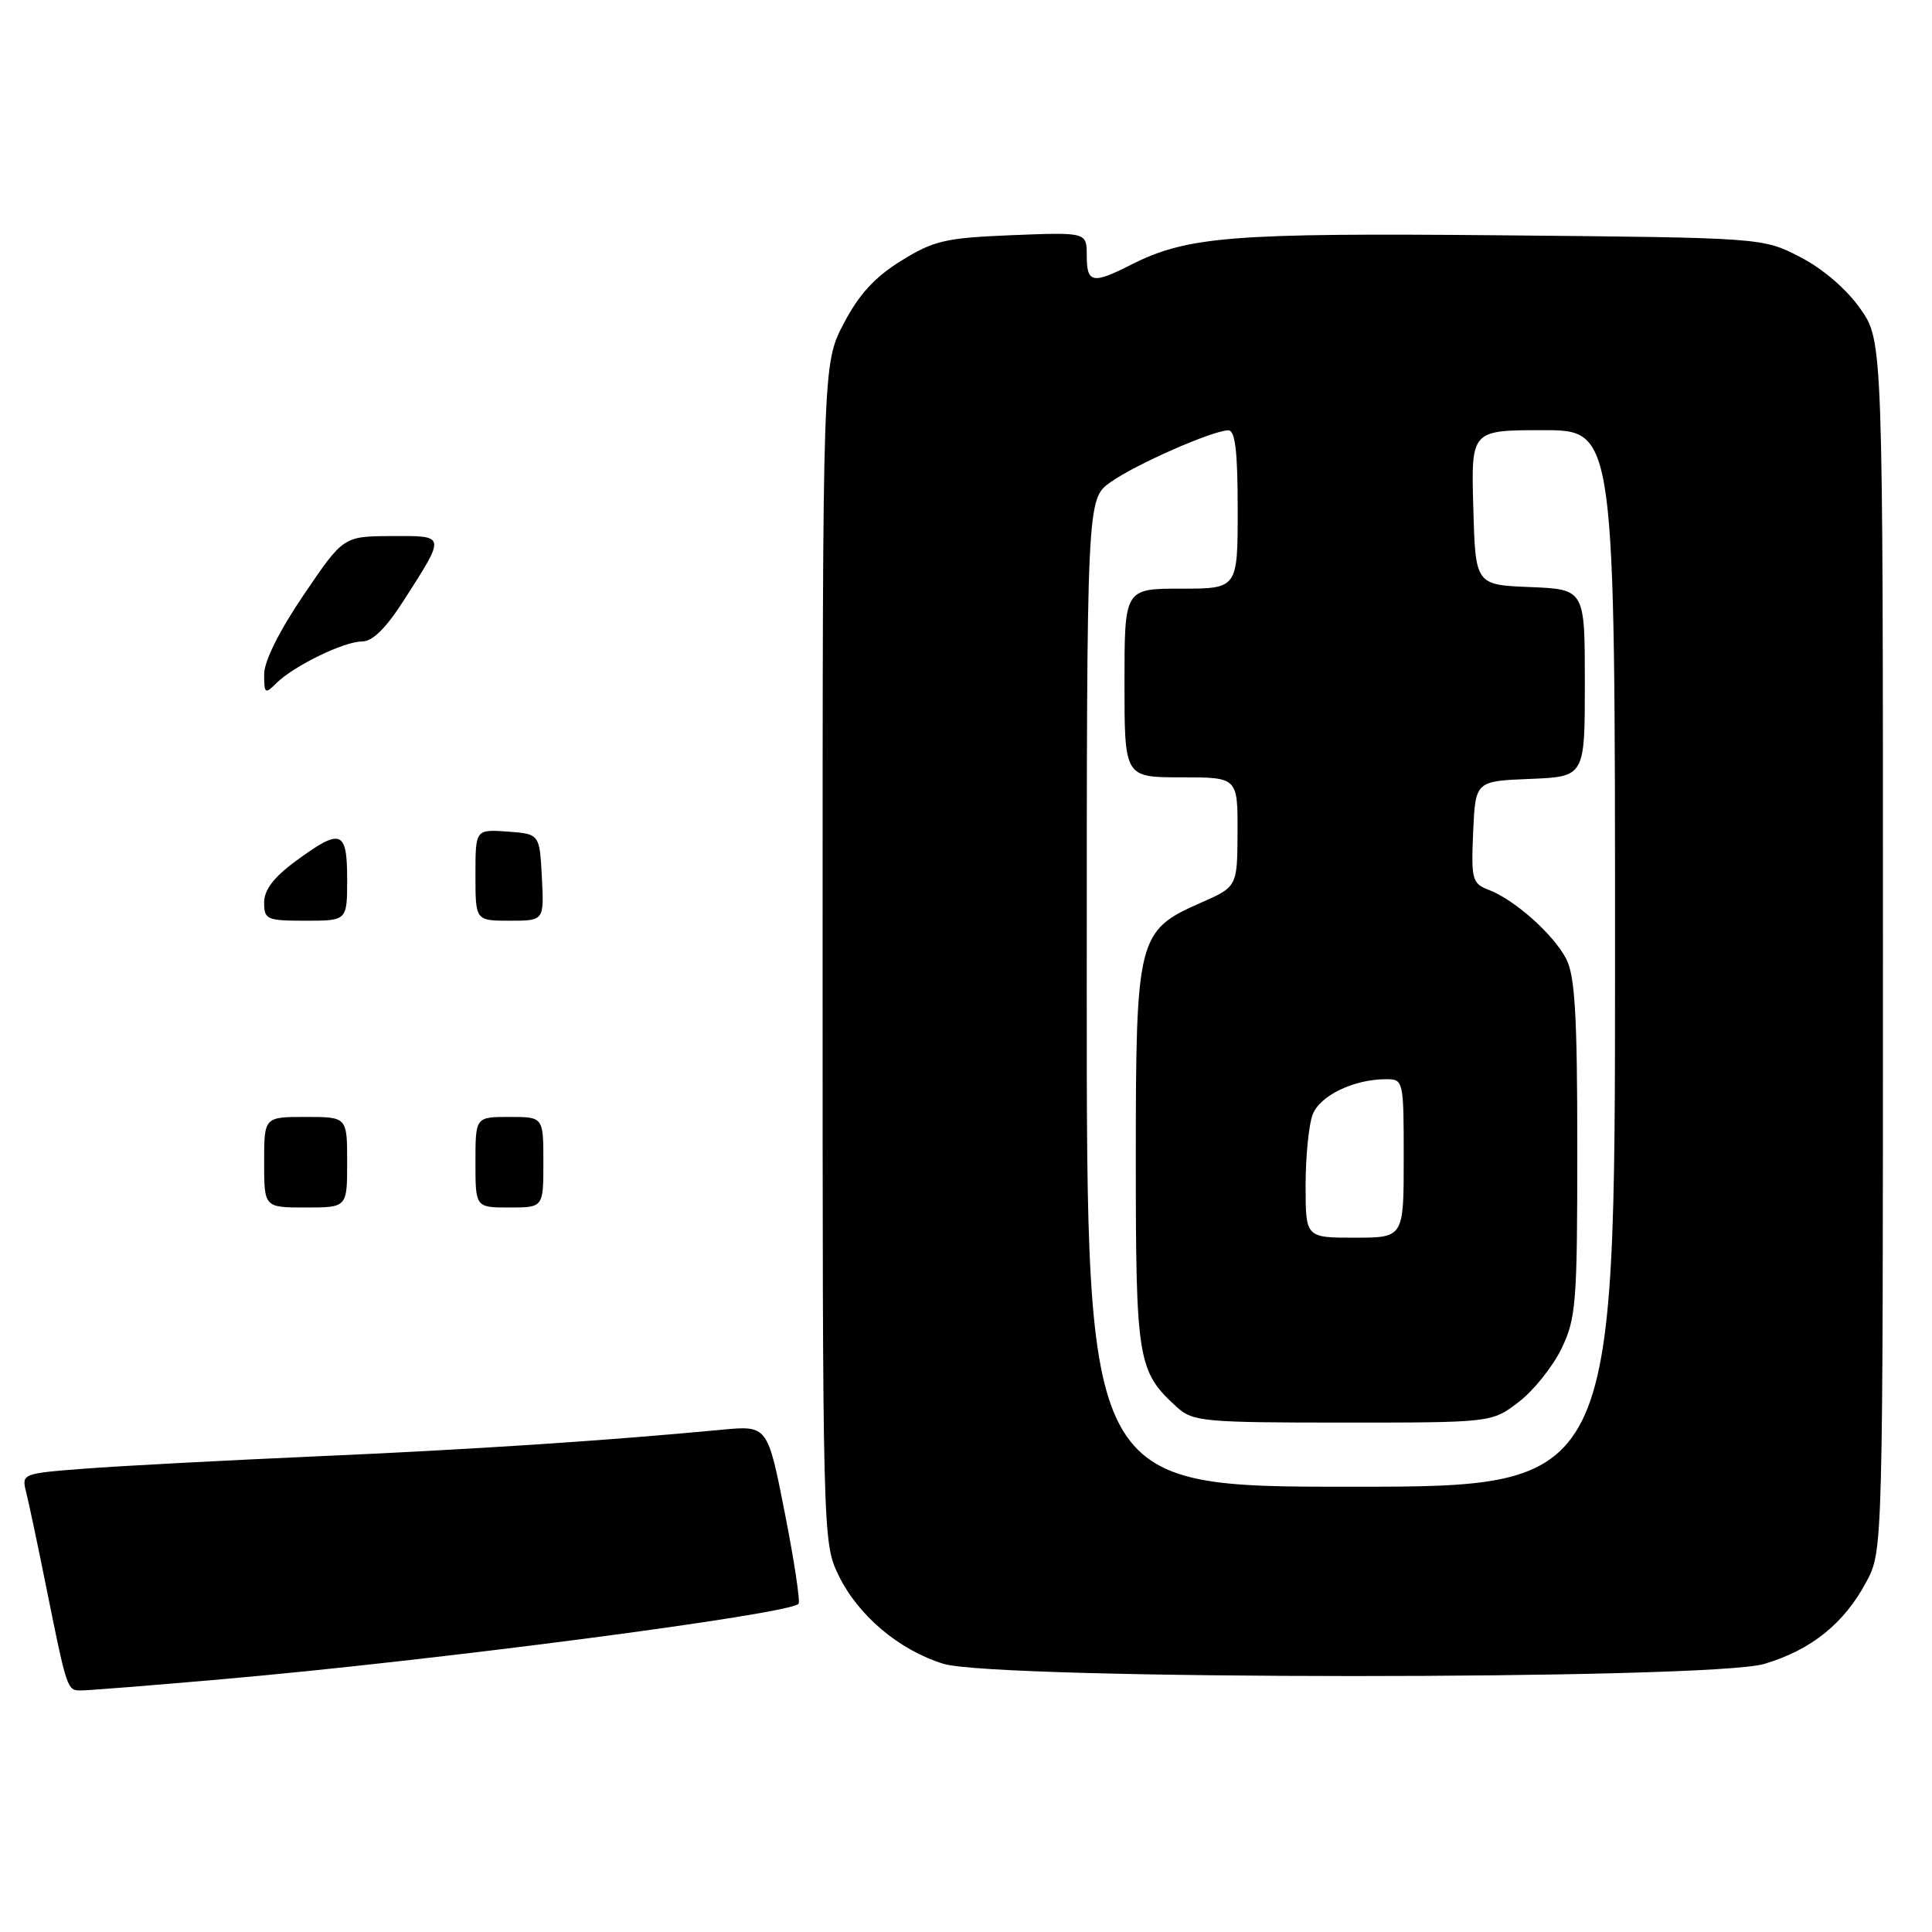 <?xml version="1.0" encoding="UTF-8" standalone="no"?>
<!DOCTYPE svg PUBLIC "-//W3C//DTD SVG 1.1//EN" "http://www.w3.org/Graphics/SVG/1.1/DTD/svg11.dtd" >
<svg xmlns="http://www.w3.org/2000/svg" xmlns:xlink="http://www.w3.org/1999/xlink" version="1.1" viewBox="0 0 256 256">
 <g >
 <path fill="currentColor"
d=" M 29.50 222.50 C 57.42 220.06 104.42 213.92 105.81 212.52 C 106.06 212.27 105.25 206.84 103.99 200.47 C 101.71 188.87 101.71 188.87 95.61 189.45 C 80.19 190.91 62.72 192.06 42.00 192.97 C 29.62 193.52 15.75 194.25 11.17 194.61 C 2.95 195.24 2.85 195.28 3.46 197.70 C 3.80 199.05 4.96 204.51 6.03 209.83 C 8.90 224.06 8.88 224.00 10.77 223.99 C 11.72 223.99 20.15 223.32 29.50 222.50 Z  M 233.77 220.48 C 239.99 218.63 244.35 215.13 247.29 209.62 C 249.50 205.50 249.50 205.50 249.50 125.34 C 249.50 45.17 249.50 45.17 246.49 40.89 C 244.67 38.30 241.52 35.60 238.52 34.05 C 233.56 31.50 233.56 31.50 199.03 31.18 C 163.06 30.85 157.30 31.31 149.79 35.12 C 144.76 37.67 144.00 37.51 144.00 33.88 C 144.00 30.77 144.00 30.77 134.12 31.16 C 125.27 31.52 123.74 31.87 119.42 34.55 C 115.92 36.71 113.82 39.00 111.79 42.88 C 109.00 48.23 109.00 48.23 109.00 126.30 C 109.00 203.44 109.02 204.42 111.09 208.69 C 113.68 214.05 119.10 218.63 125.00 220.46 C 131.94 222.62 226.52 222.63 233.77 220.48 Z  M 35.00 154.00 C 35.00 148.00 35.00 148.00 40.50 148.00 C 46.00 148.00 46.00 148.00 46.00 154.00 C 46.00 160.00 46.00 160.00 40.50 160.00 C 35.00 160.00 35.00 160.00 35.00 154.00 Z  M 63.00 154.00 C 63.00 148.00 63.00 148.00 67.50 148.00 C 72.00 148.00 72.00 148.00 72.00 154.00 C 72.00 160.00 72.00 160.00 67.50 160.00 C 63.00 160.00 63.00 160.00 63.00 154.00 Z  M 35.00 119.59 C 35.00 117.91 36.28 116.23 39.20 114.09 C 45.18 109.69 46.00 109.98 46.00 116.50 C 46.00 122.00 46.00 122.00 40.50 122.00 C 35.35 122.00 35.00 121.85 35.00 119.59 Z  M 63.00 115.94 C 63.00 109.89 63.00 109.89 67.25 110.19 C 71.50 110.50 71.50 110.50 71.80 116.25 C 72.10 122.00 72.10 122.00 67.55 122.00 C 63.00 122.00 63.00 122.00 63.00 115.94 Z  M 35.00 89.35 C 35.00 87.62 37.01 83.58 40.25 78.81 C 45.50 71.07 45.50 71.07 51.86 71.03 C 59.14 71.00 59.10 70.81 53.54 79.50 C 51.15 83.24 49.37 85.00 47.97 85.00 C 45.56 85.00 38.90 88.25 36.60 90.54 C 35.13 92.01 35.00 91.91 35.00 89.35 Z  M 144.00 131.57 C 144.00 66.14 144.00 66.14 147.14 63.90 C 150.45 61.54 160.62 57.06 162.75 57.02 C 163.67 57.01 164.00 59.75 164.00 67.50 C 164.00 78.00 164.00 78.00 156.50 78.00 C 149.00 78.00 149.00 78.00 149.00 90.50 C 149.00 103.00 149.00 103.00 156.50 103.00 C 164.00 103.00 164.00 103.00 163.98 110.25 C 163.95 117.50 163.95 117.50 159.05 119.65 C 150.75 123.30 150.50 124.28 150.50 153.50 C 150.50 180.34 150.73 181.73 156.00 186.50 C 158.05 188.36 159.62 188.50 177.93 188.50 C 197.66 188.50 197.66 188.50 201.23 185.78 C 203.19 184.28 205.74 181.10 206.90 178.71 C 208.84 174.70 209.00 172.69 209.00 152.13 C 209.00 134.57 208.69 129.31 207.54 127.07 C 205.85 123.81 200.69 119.21 197.26 117.91 C 195.07 117.07 194.93 116.56 195.20 110.26 C 195.50 103.50 195.50 103.50 202.75 103.21 C 210.00 102.91 210.00 102.91 210.00 90.50 C 210.00 78.09 210.00 78.09 202.75 77.79 C 195.50 77.50 195.50 77.50 195.22 67.25 C 194.93 57.00 194.93 57.00 204.47 57.00 C 214.00 57.00 214.00 57.00 214.00 127.00 C 214.00 197.00 214.00 197.00 179.00 197.00 C 144.00 197.00 144.00 197.00 144.00 131.57 Z  M 173.00 157.07 C 173.00 153.25 173.42 149.03 173.93 147.69 C 174.89 145.17 179.39 143.00 183.65 143.00 C 185.97 143.00 186.00 143.14 186.00 153.50 C 186.00 164.00 186.00 164.00 179.50 164.00 C 173.00 164.00 173.00 164.00 173.00 157.07 Z "/>
</g>
</svg>